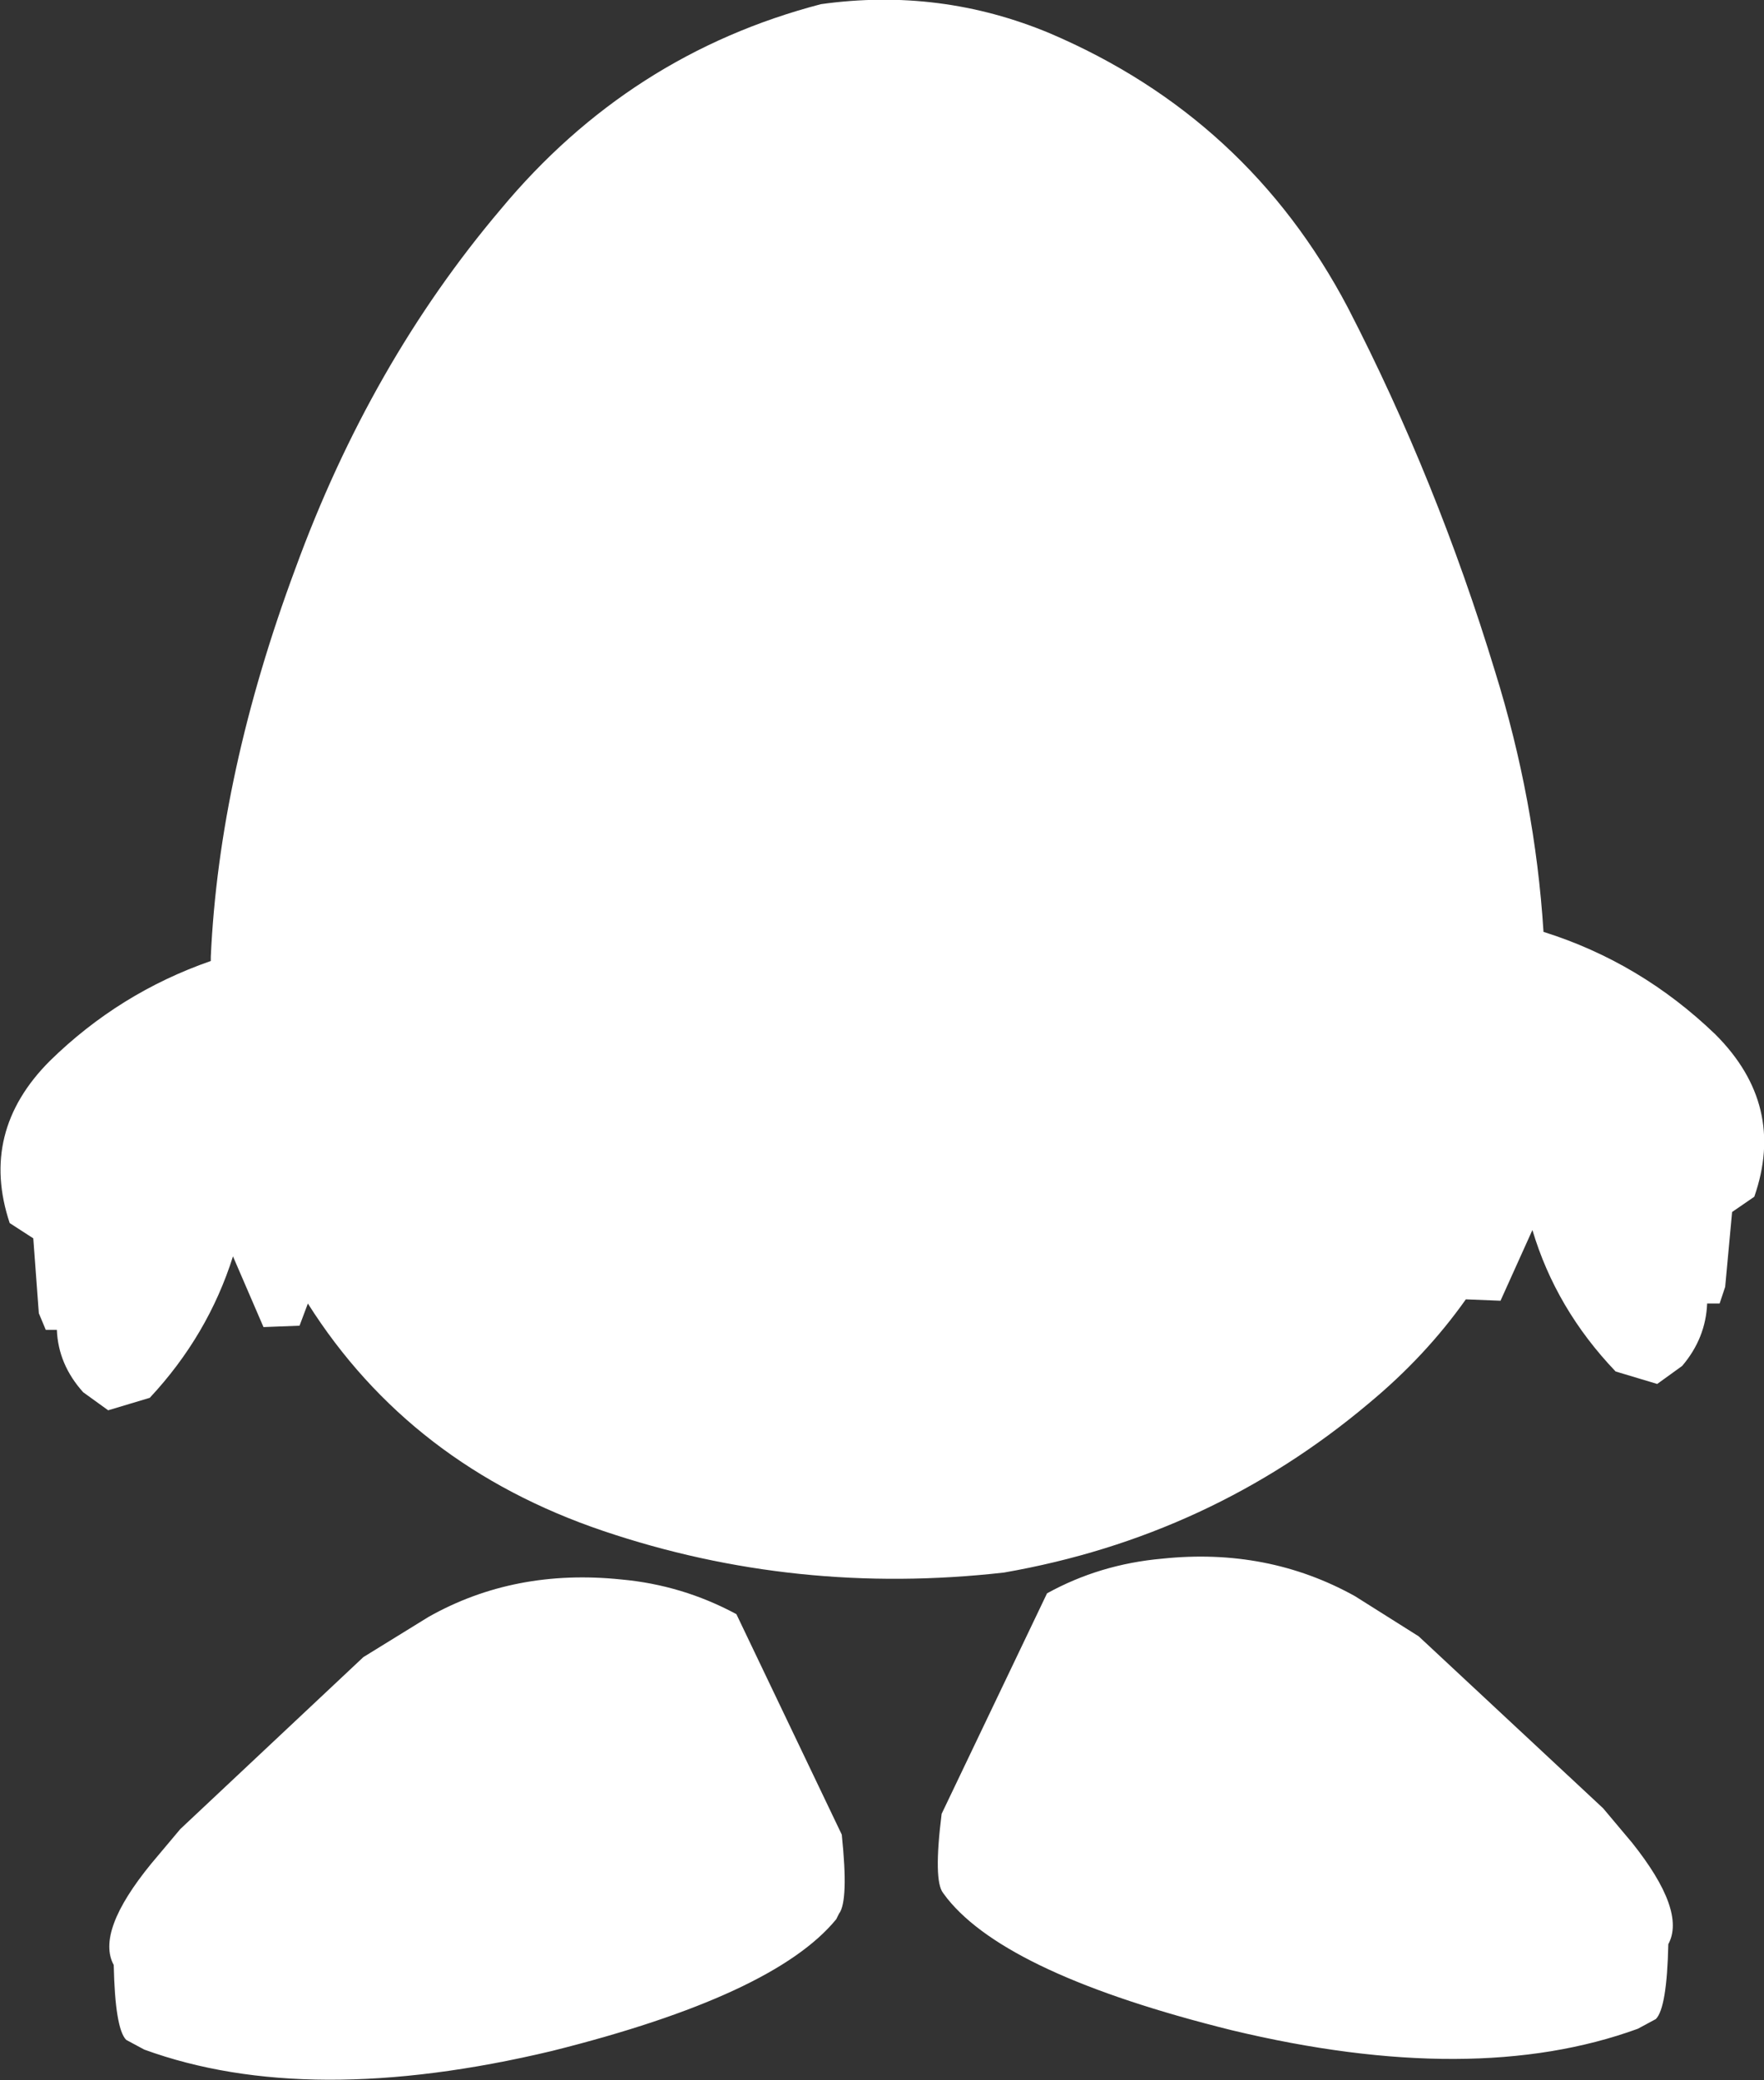 <svg xmlns="http://www.w3.org/2000/svg" viewBox="0 0 63.6 75"><rect x="0" y="0" width="63.6" height="75" fill="#333333" stroke="none"/><path fill="#fff" fill-rule="evenodd" d="m13.1 59.75 2.35-1.45q3.1-1.75 6.95-1.35 2.2.2 4.15 1.25l3.8 7.95q.25 2.4-.1 2.85l-.1.2q-2.25 2.75-10.25 4.75-8.8 2.1-14.7-.05l-.65-.35q-.4-.4-.45-2.7-.65-1.2 1.35-3.65l1.05-1.25 6.6-6.2M37.85 1.2Q45 4.25 48.6 11.1q3.2 6.2 5.3 13.1 1.45 4.65 1.75 9.4 3.5 1.1 6.2 3.7 2.55 2.55 1.4 5.85l-.8.55-.25 2.7-.2.6h-.45q-.05 1.25-.9 2.25l-.9.65-1.5-.45q-2.15-2.25-3-5.1L54.1 46.9l-1.25-.05q-1.45 2.05-3.5 3.75-5.7 4.8-13.15 6.1-7.5.85-14.45-1.5Q14.8 52.85 11.1 47l-.3.8-1.3.05-1.1-2.55q-.9 2.85-3 5.1l-1.5.45-.9-.65q-.9-1-.95-2.25h-.4l-.25-.6-.2-2.7-.85-.55q-1.1-3.3 1.45-5.85 2.5-2.45 5.8-3.6v-.15q.3-6.6 3.05-14 2.7-7.4 7.4-12.95Q22.7 1.95 29.6.15q4.3-.6 8.25 1.05M51.15 59l6.65 6.2 1.05 1.25q1.95 2.45 1.3 3.65-.05 2.3-.45 2.7l-.65.35q-5.9 2.15-14.65.05-8.05-2-10.25-4.75l-.15-.2q-.35-.45-.05-2.85l3.8-7.95q1.9-1.05 4.15-1.25 3.8-.4 6.95 1.35l2.3 1.45"/></svg>